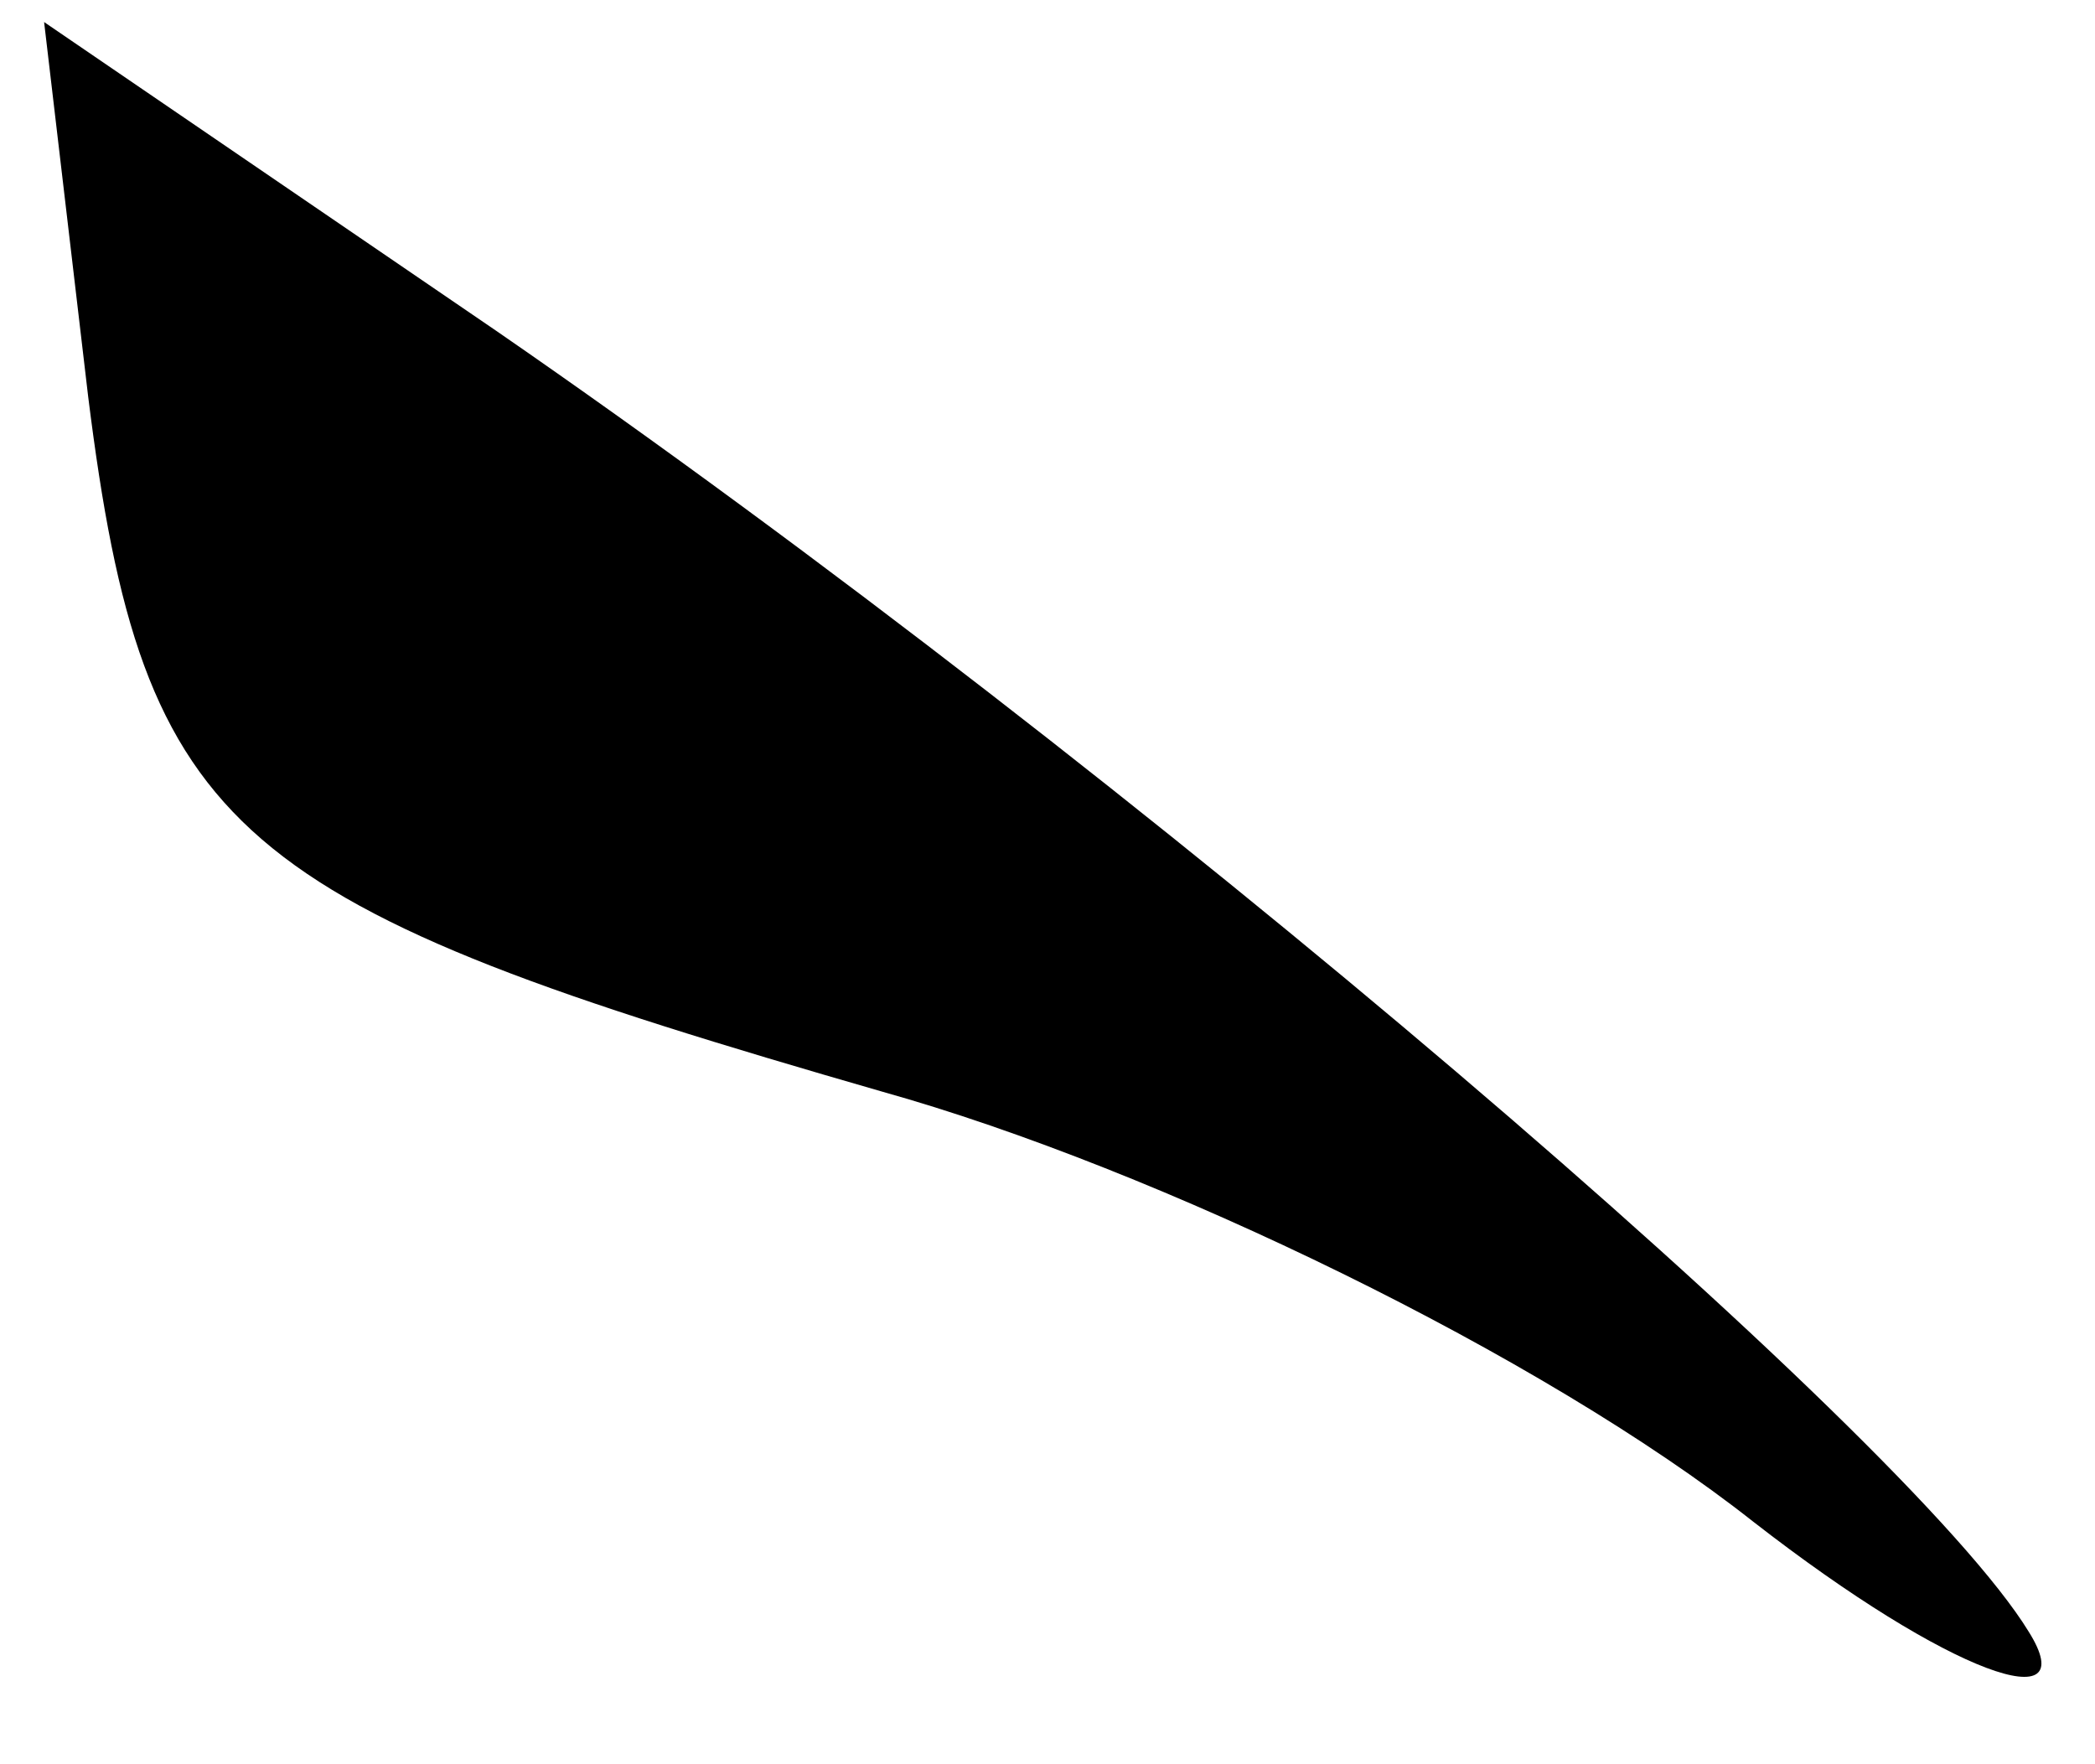<?xml version="1.0" standalone="no"?>
<!DOCTYPE svg PUBLIC "-//W3C//DTD SVG 20010904//EN"
 "http://www.w3.org/TR/2001/REC-SVG-20010904/DTD/svg10.dtd">
<svg version="1.0" xmlns="http://www.w3.org/2000/svg"
 width="19pt" height="16pt" viewBox="0 0 19 16"
 preserveAspectRatio="xMidYMid meet">
<g transform="translate(0,16) scale(0.1,-0.1)"
fill="#000000" stroke="none">
<path fill="#000000" stroke="none" d="M8 124 c5 -40 13 -46 72 -63 25 -7 60
-24 79 -39 18 -14 30 -18 25 -10 -11 18 -81 78 -139 118 l-41 28 4 -34z"/>
</g>
</svg>
